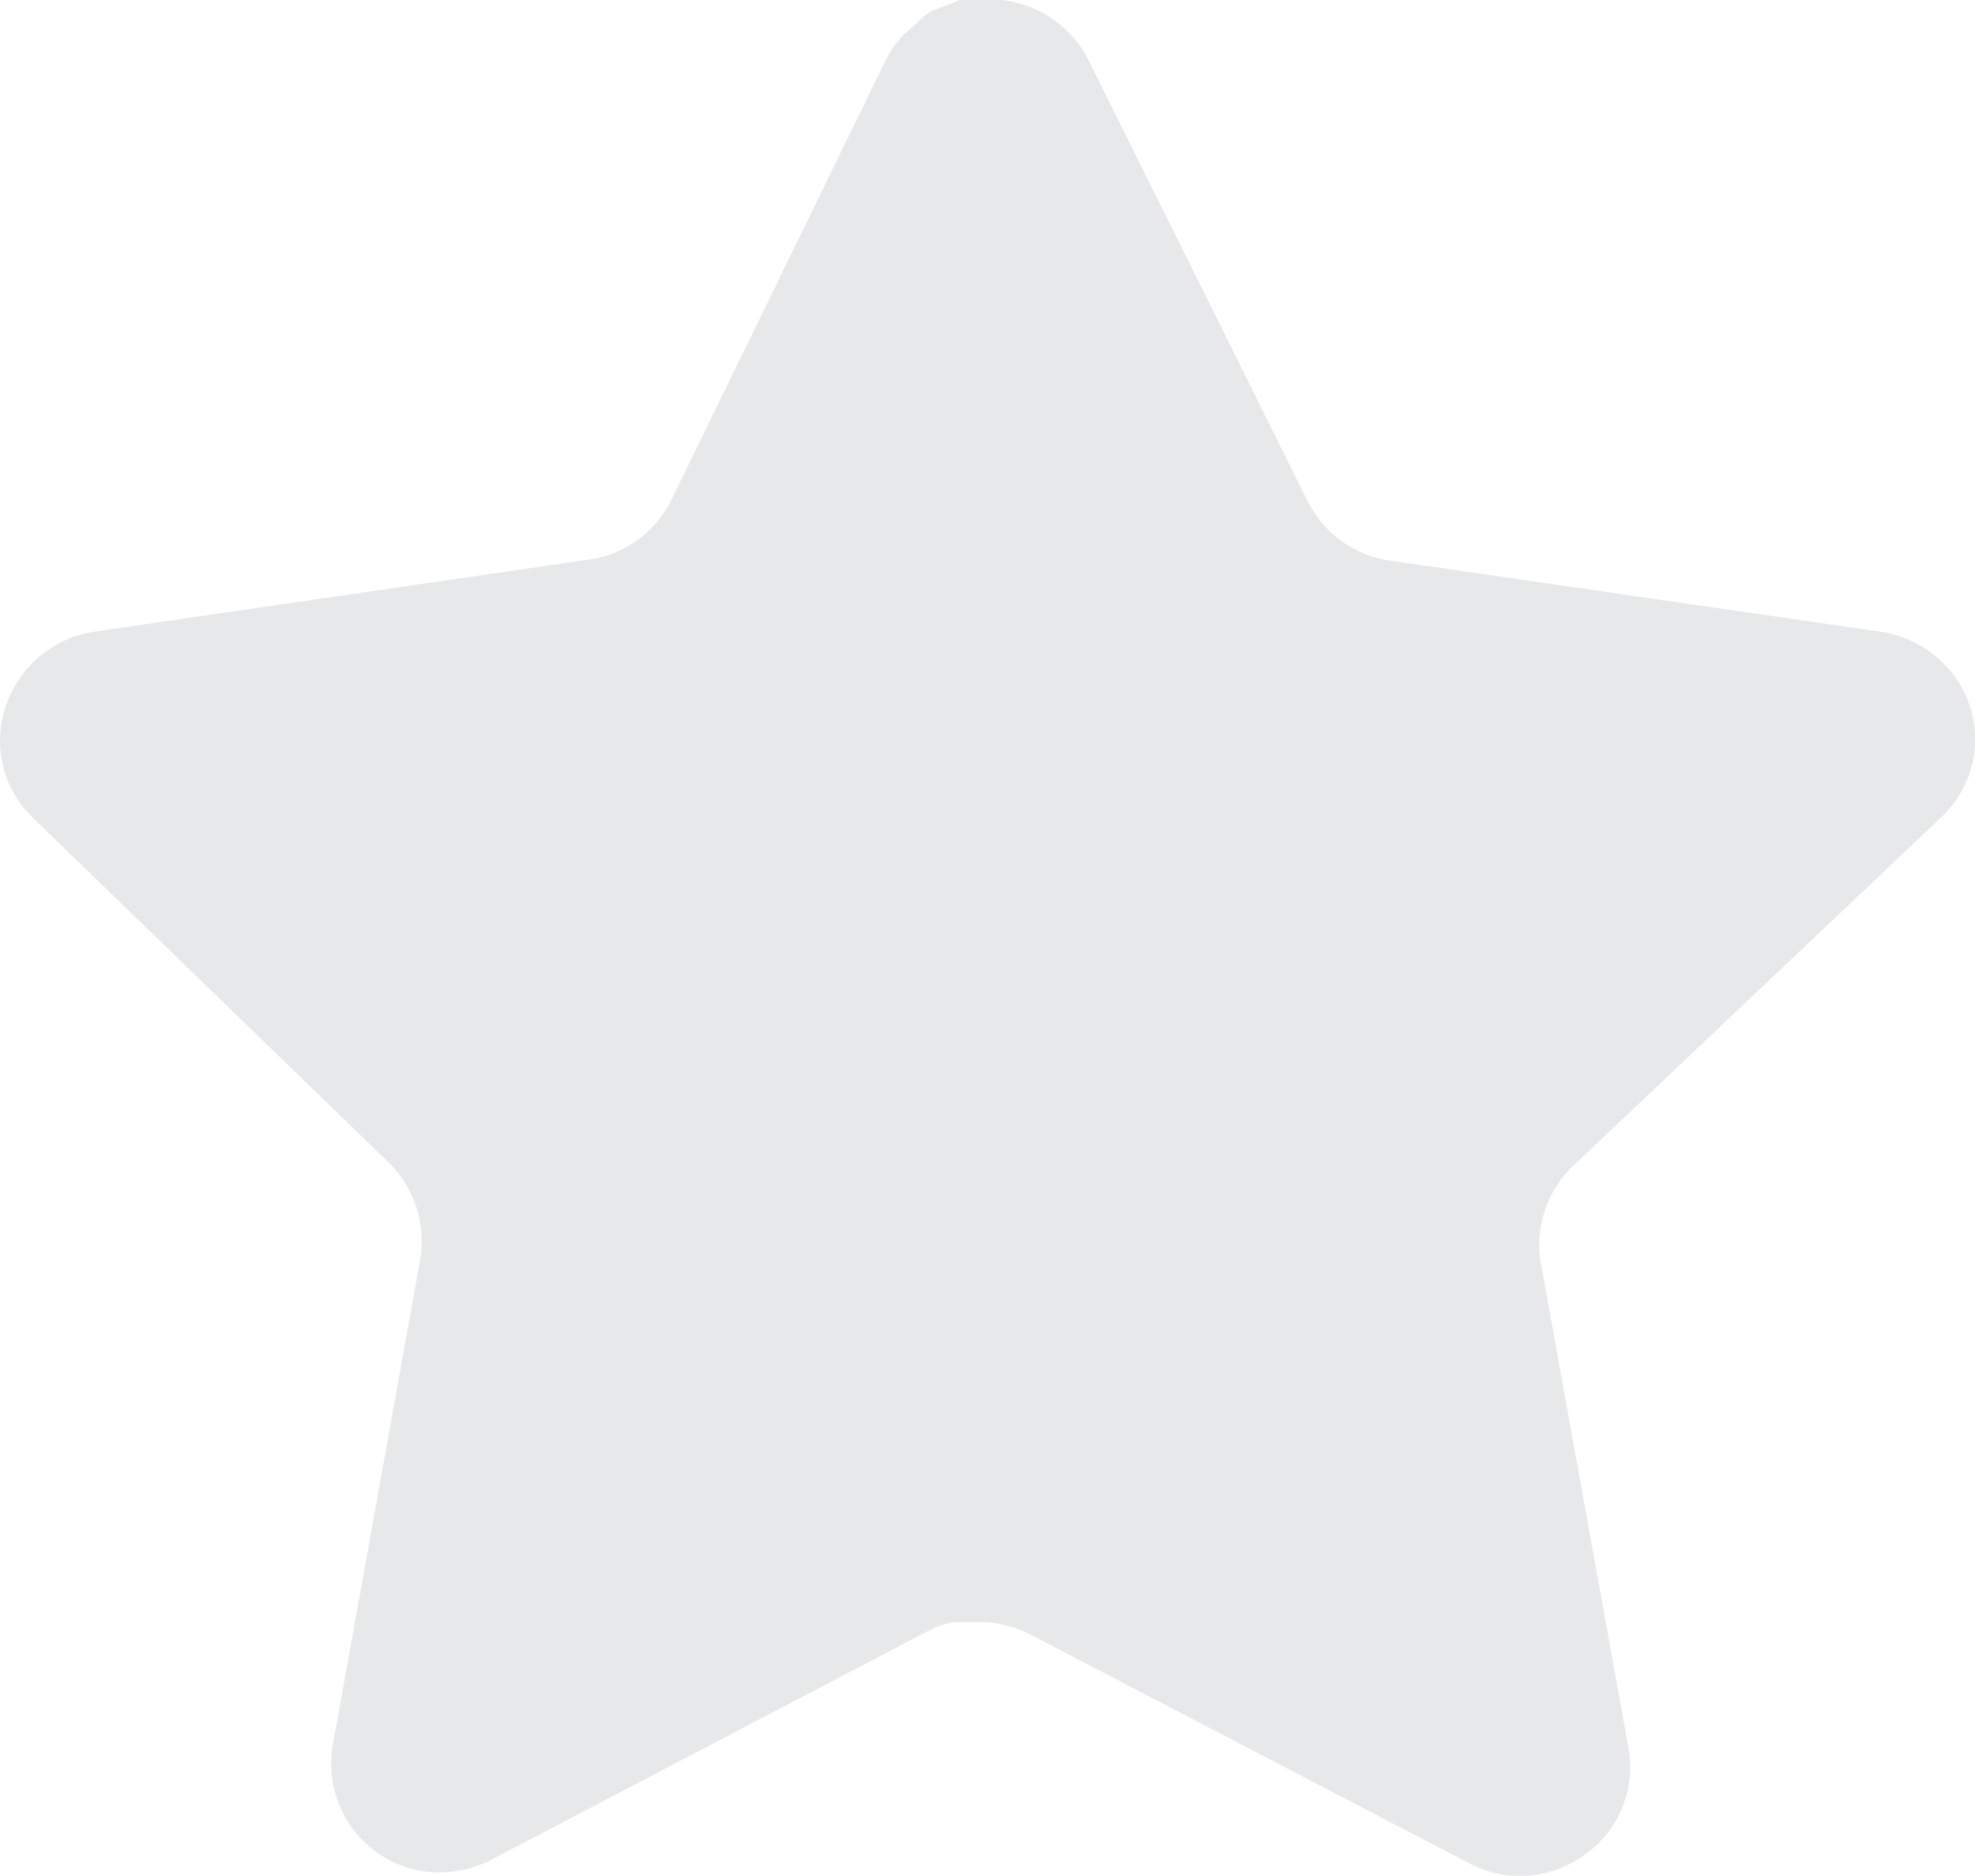 <svg xmlns="http://www.w3.org/2000/svg" width="12.69" height="12.054" viewBox="0 0 12.69 12.054">
  <g id="Star_gray" data-name="Star gray" transform="translate(0 0)">
    <path id="Star" d="M10.1,7.5a.7.7,0,0,0-.2.615l.564,3.121a.686.686,0,0,1-.285.685.7.7,0,0,1-.742.051l-2.81-1.465a.721.721,0,0,0-.317-.083H6.134a.515.515,0,0,0-.171.057l-2.81,1.472a.739.739,0,0,1-.45.07.7.7,0,0,1-.565-.806L2.7,8.094a.711.711,0,0,0-.2-.621L.209,5.253a.685.685,0,0,1-.171-.717A.712.712,0,0,1,.6,4.06L3.755,3.6a.7.7,0,0,0,.558-.386L5.7.368A.645.645,0,0,1,5.831.2L5.887.152a.418.418,0,0,1,.1-.082L6.058.044,6.166,0h.267a.712.712,0,0,1,.558.38L8.4,3.216a.705.705,0,0,0,.527.386l3.153.457a.719.719,0,0,1,.577.476.689.689,0,0,1-.184.717Z" transform="translate(0 0)" fill="#e7e8ea"/>
  </g>
</svg>
